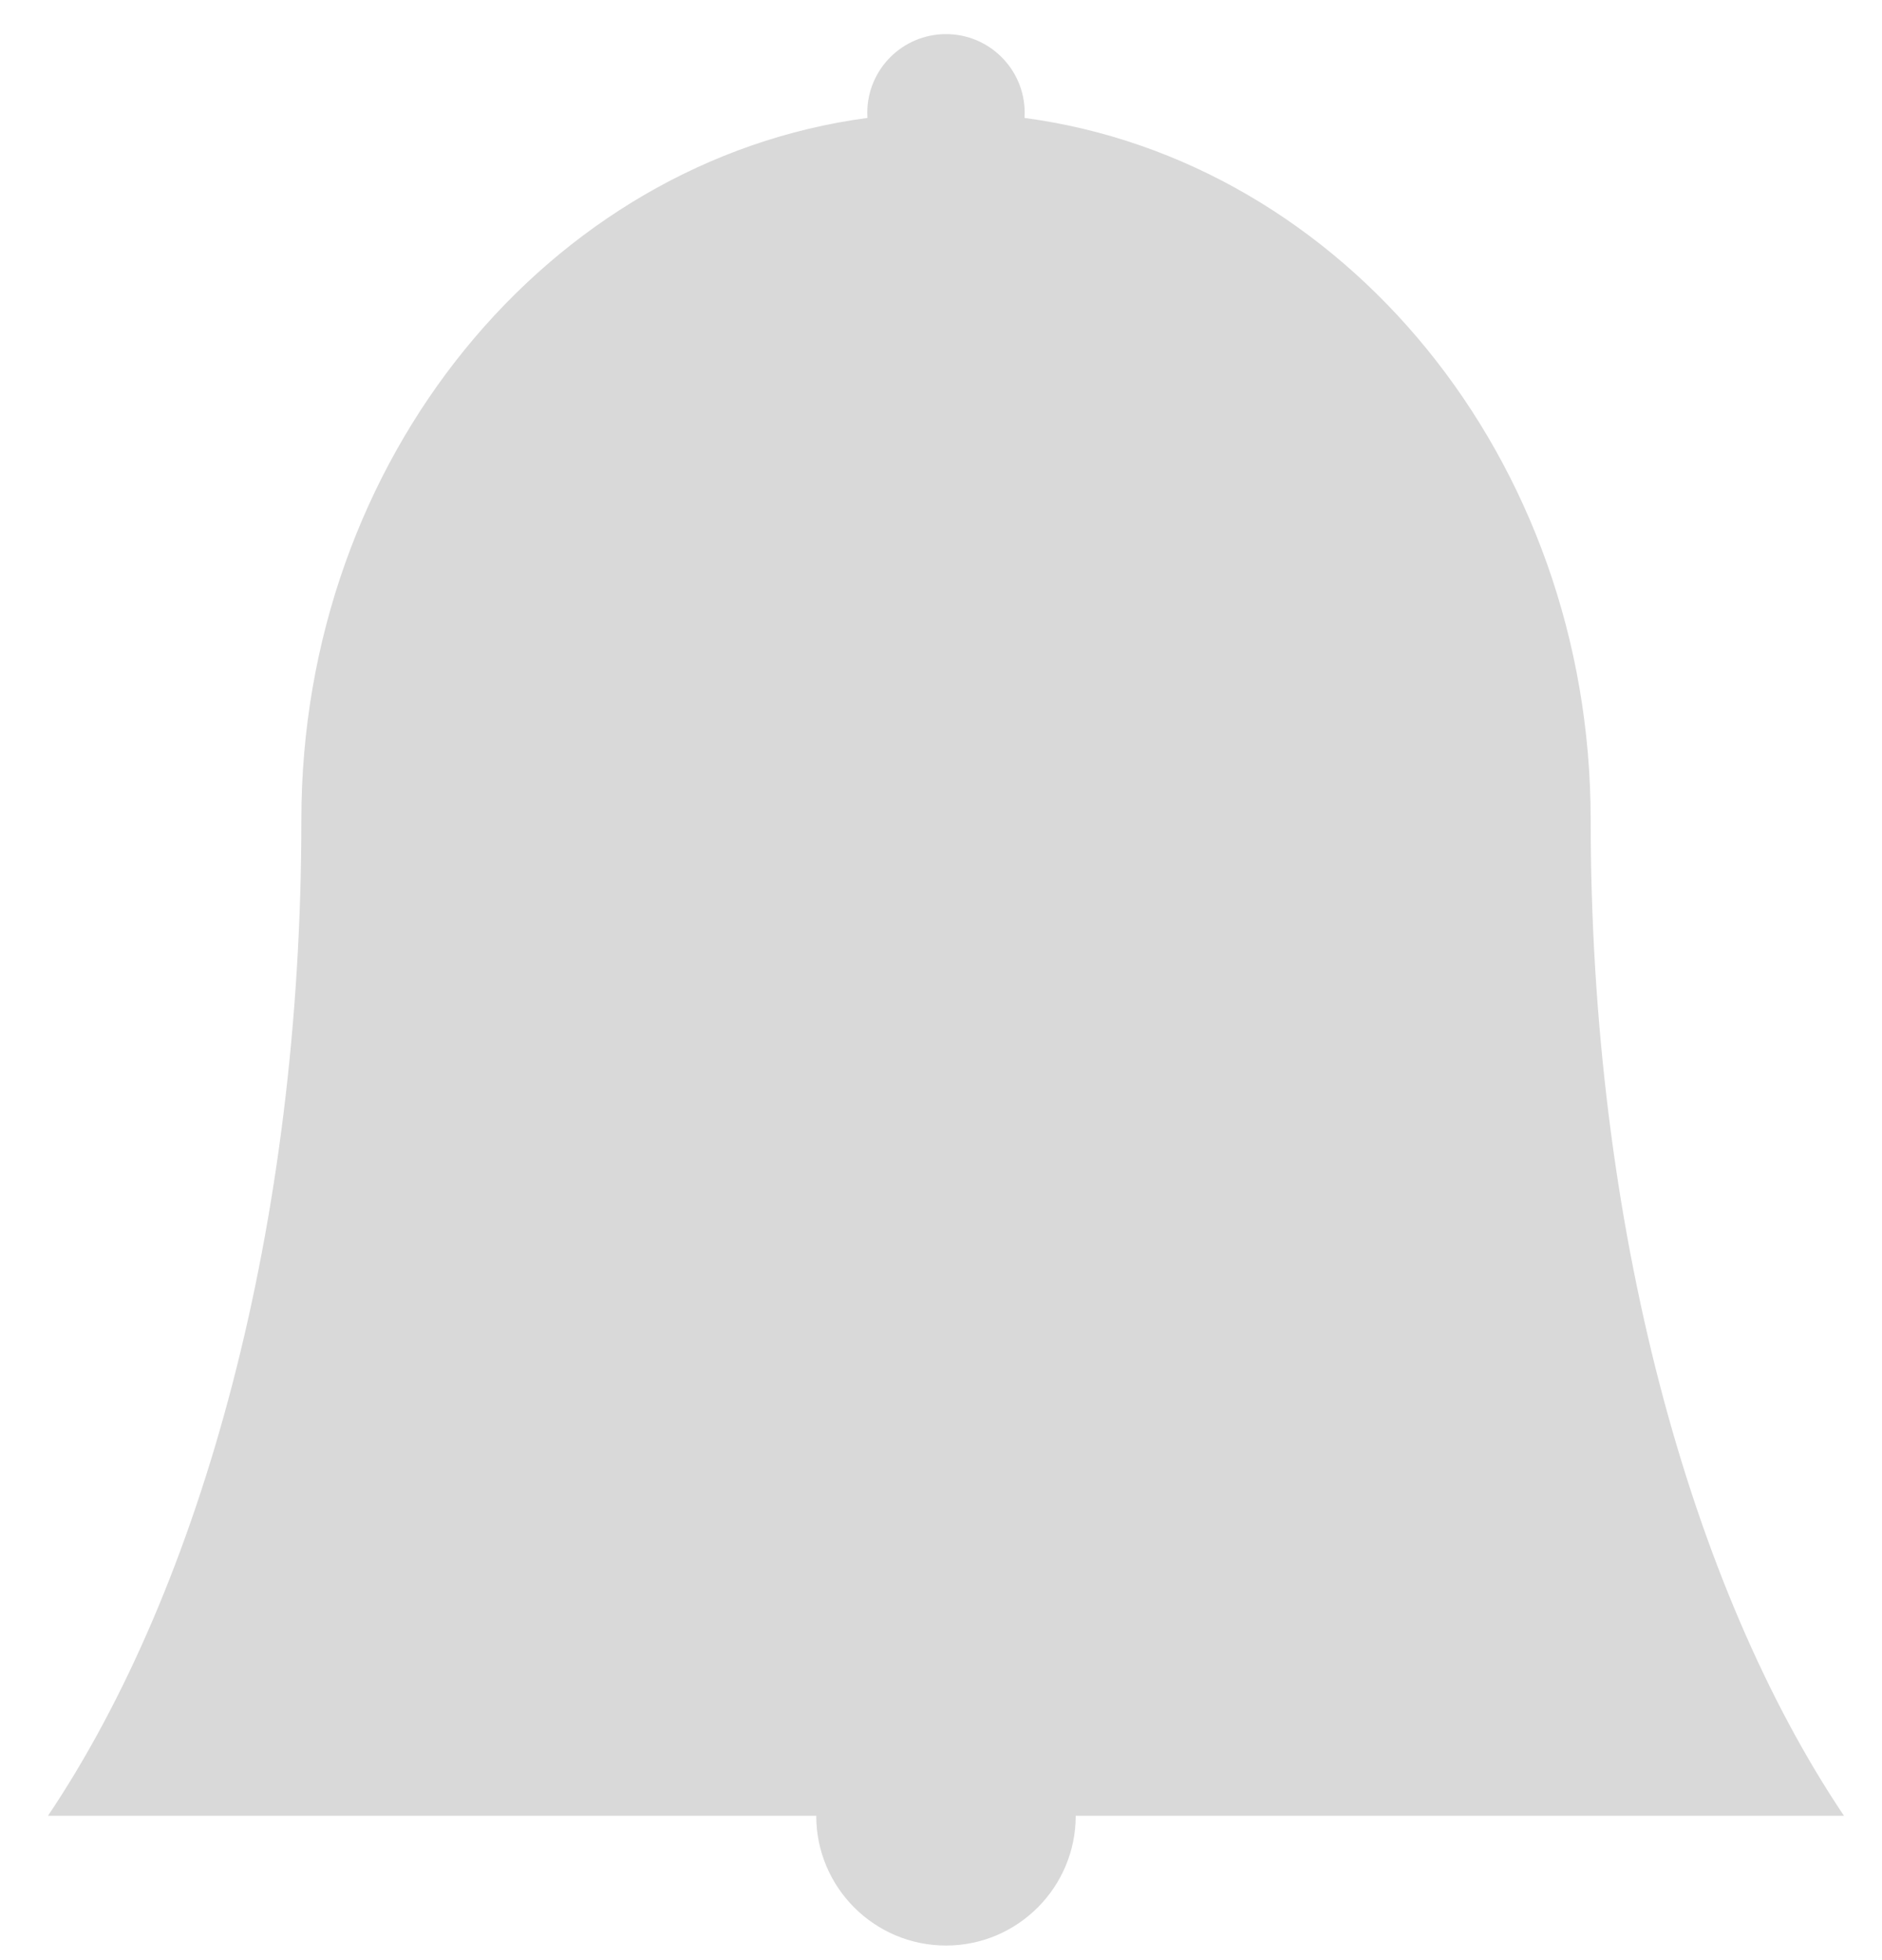 <svg width="24" height="25" viewBox="0 0 24 25" fill="none" xmlns="http://www.w3.org/2000/svg">
<path fill-rule="evenodd" clip-rule="evenodd" d="M11.062 1.504C11.061 1.482 11.06 1.46 11.06 1.438C11.06 0.884 11.51 0.435 12.064 0.435C12.617 0.435 13.067 0.884 13.067 1.438C13.067 1.46 13.066 1.482 13.065 1.504C17.131 2.047 20.285 5.851 20.285 10.457C20.285 15.632 21.552 20.236 23.515 23.159H13.718C13.718 24.072 12.977 24.814 12.064 24.814C11.15 24.814 10.409 24.072 10.409 23.159H0.612C2.575 20.236 3.843 15.632 3.843 10.457C3.843 5.851 6.997 2.047 11.062 1.504Z" fill="#D9D9D9"/>
</svg>
